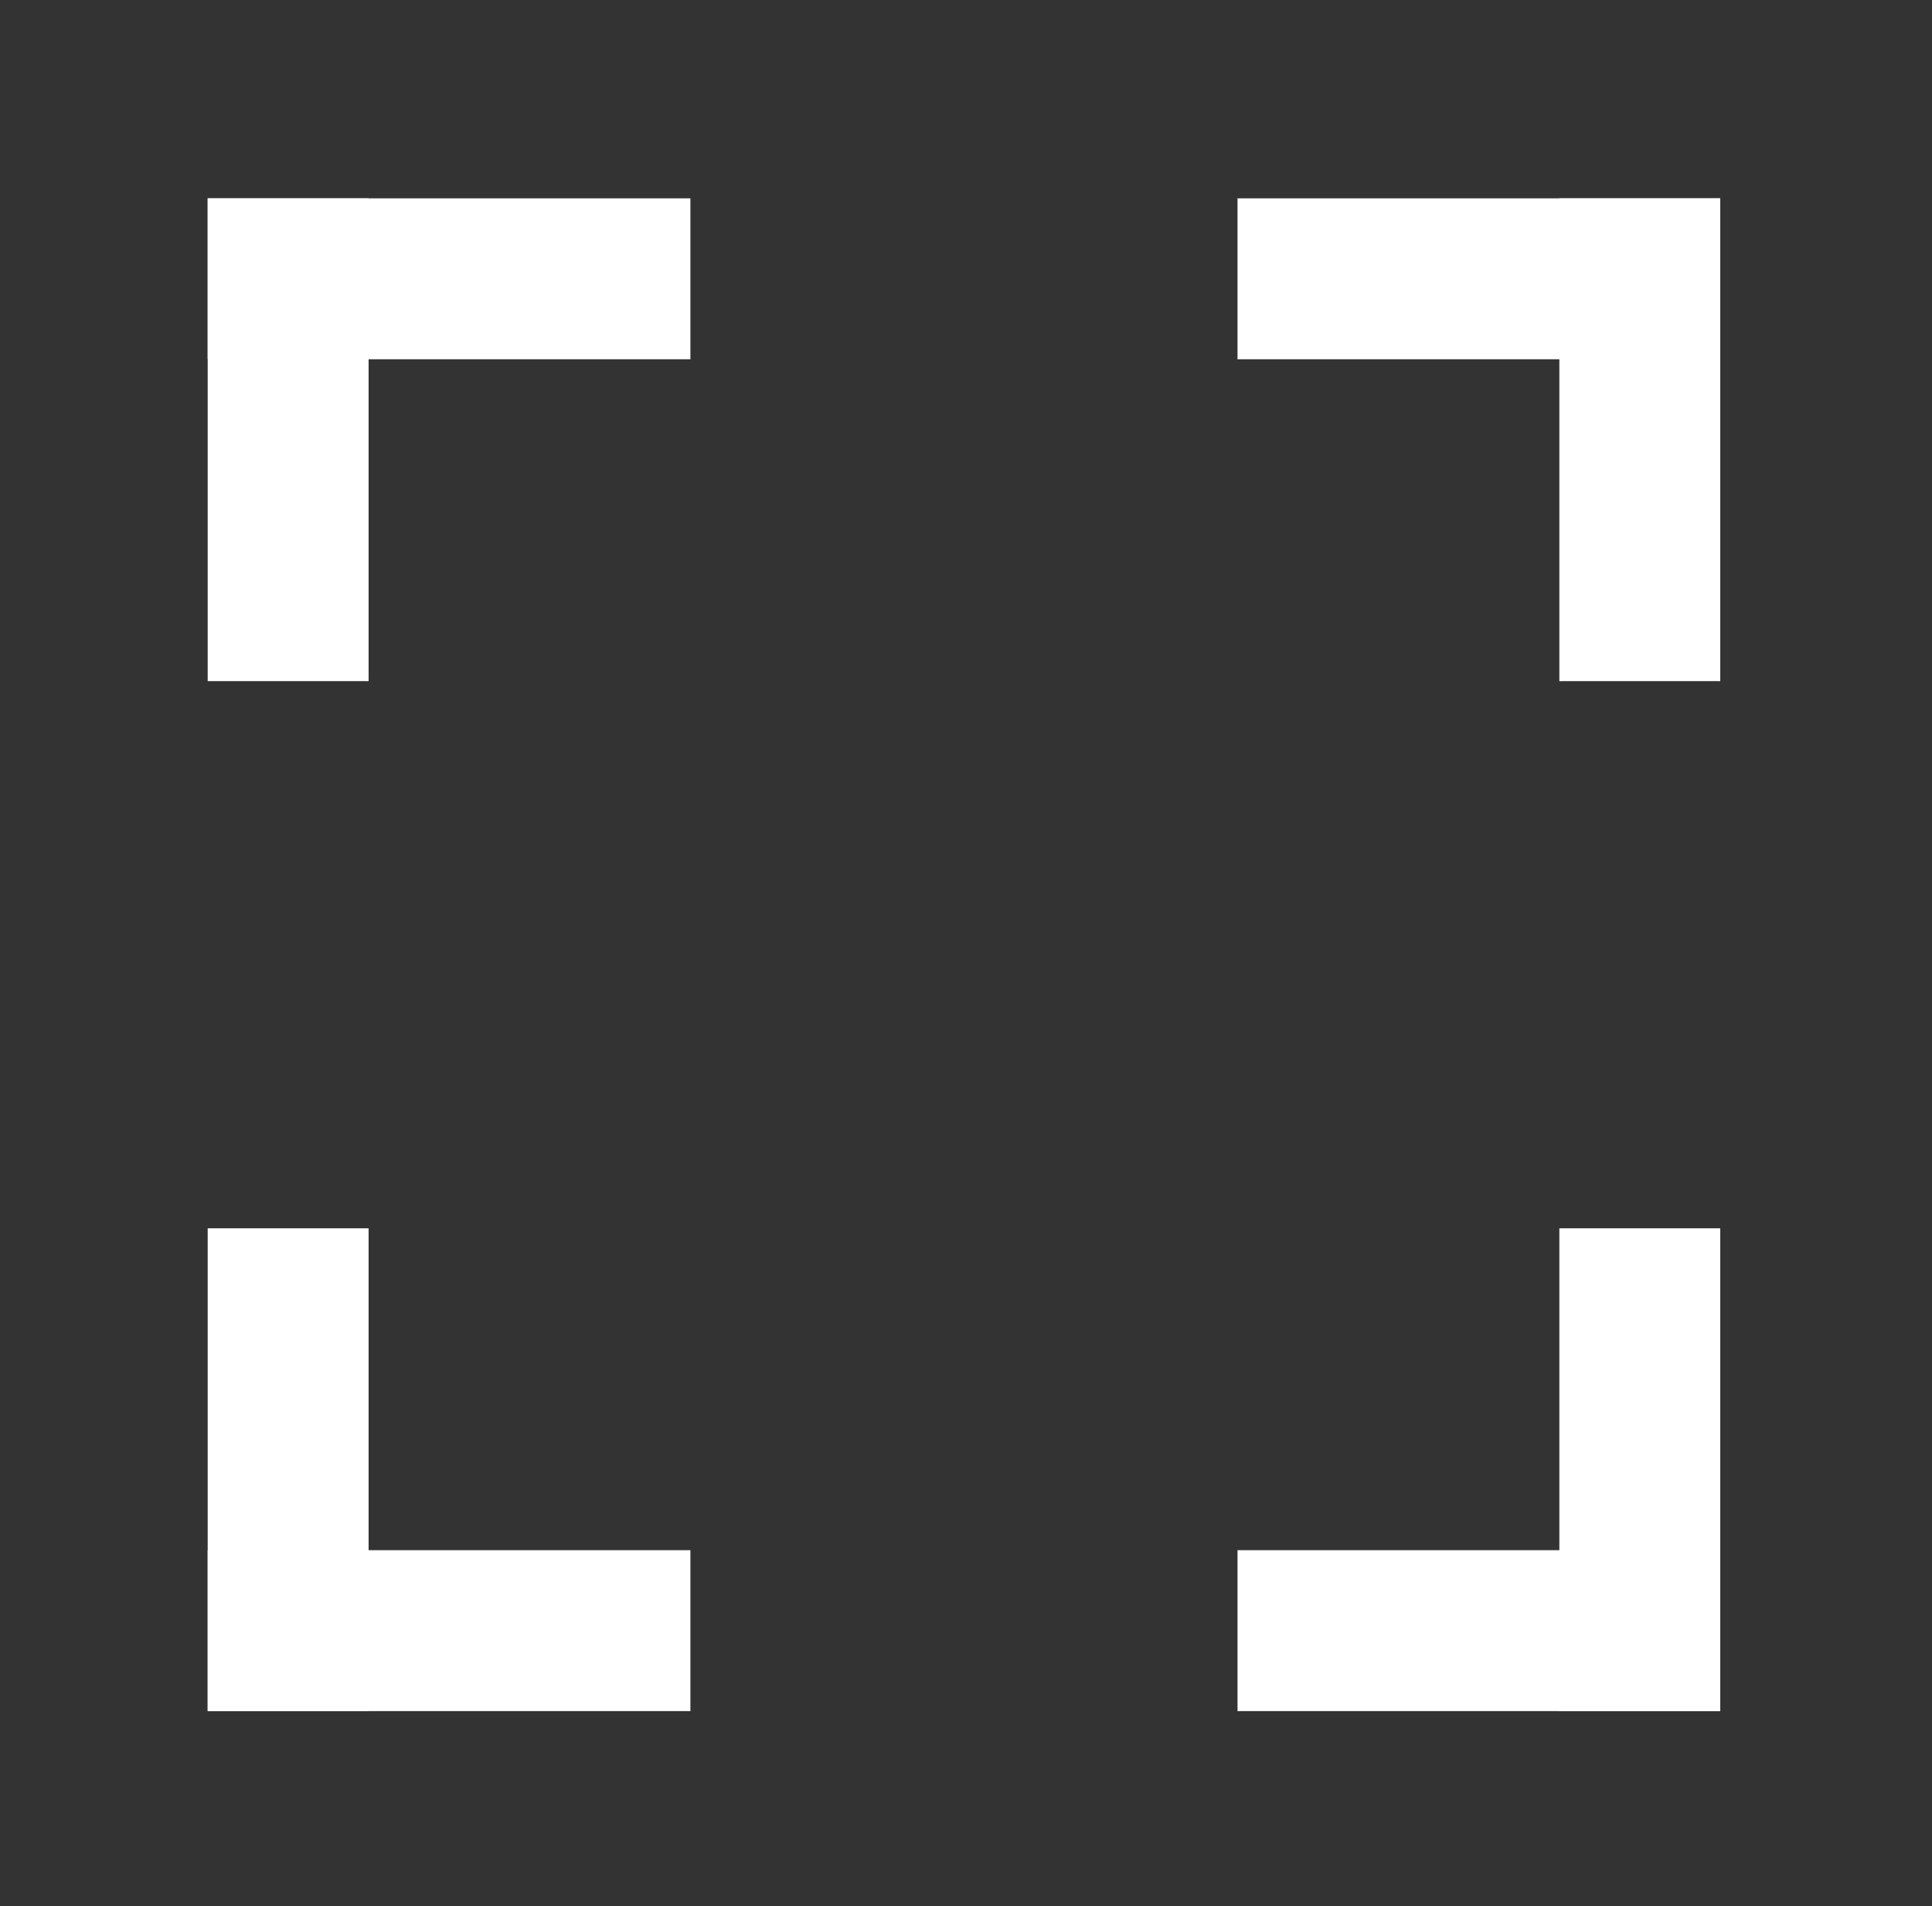 <svg width="74" height="73" viewBox="0 0 74 73" fill="none" xmlns="http://www.w3.org/2000/svg">
<rect x="0" y="0" width="74" height="73" fill="#333333" stroke="none"/>
<path fill-rule="evenodd" clip-rule="evenodd" d="M7.955 47.04H14.118V65.529H7.955V47.04Z" fill="white"/>
<path fill-rule="evenodd" clip-rule="evenodd" d="M26.444 59.367V65.53H7.955V59.367H26.444Z" fill="white"/>
<path fill-rule="evenodd" clip-rule="evenodd" d="M65.89 47.04H59.727V65.529H65.89V47.04Z" fill="white"/>
<path fill-rule="evenodd" clip-rule="evenodd" d="M47.4 59.367V65.53H65.889V59.367H47.4Z" fill="white"/>
<path fill-rule="evenodd" clip-rule="evenodd" d="M7.955 26.085H14.118V7.596H7.955V26.085Z" fill="white"/>
<path fill-rule="evenodd" clip-rule="evenodd" d="M26.444 13.759V7.596H7.955V13.759H26.444Z" fill="white"/>
<path fill-rule="evenodd" clip-rule="evenodd" d="M65.89 26.085H59.727V7.596H65.89V26.085Z" fill="white"/>
<path fill-rule="evenodd" clip-rule="evenodd" d="M47.4 13.759V7.596H65.889V13.759H47.4Z" fill="white"/>
</svg>
